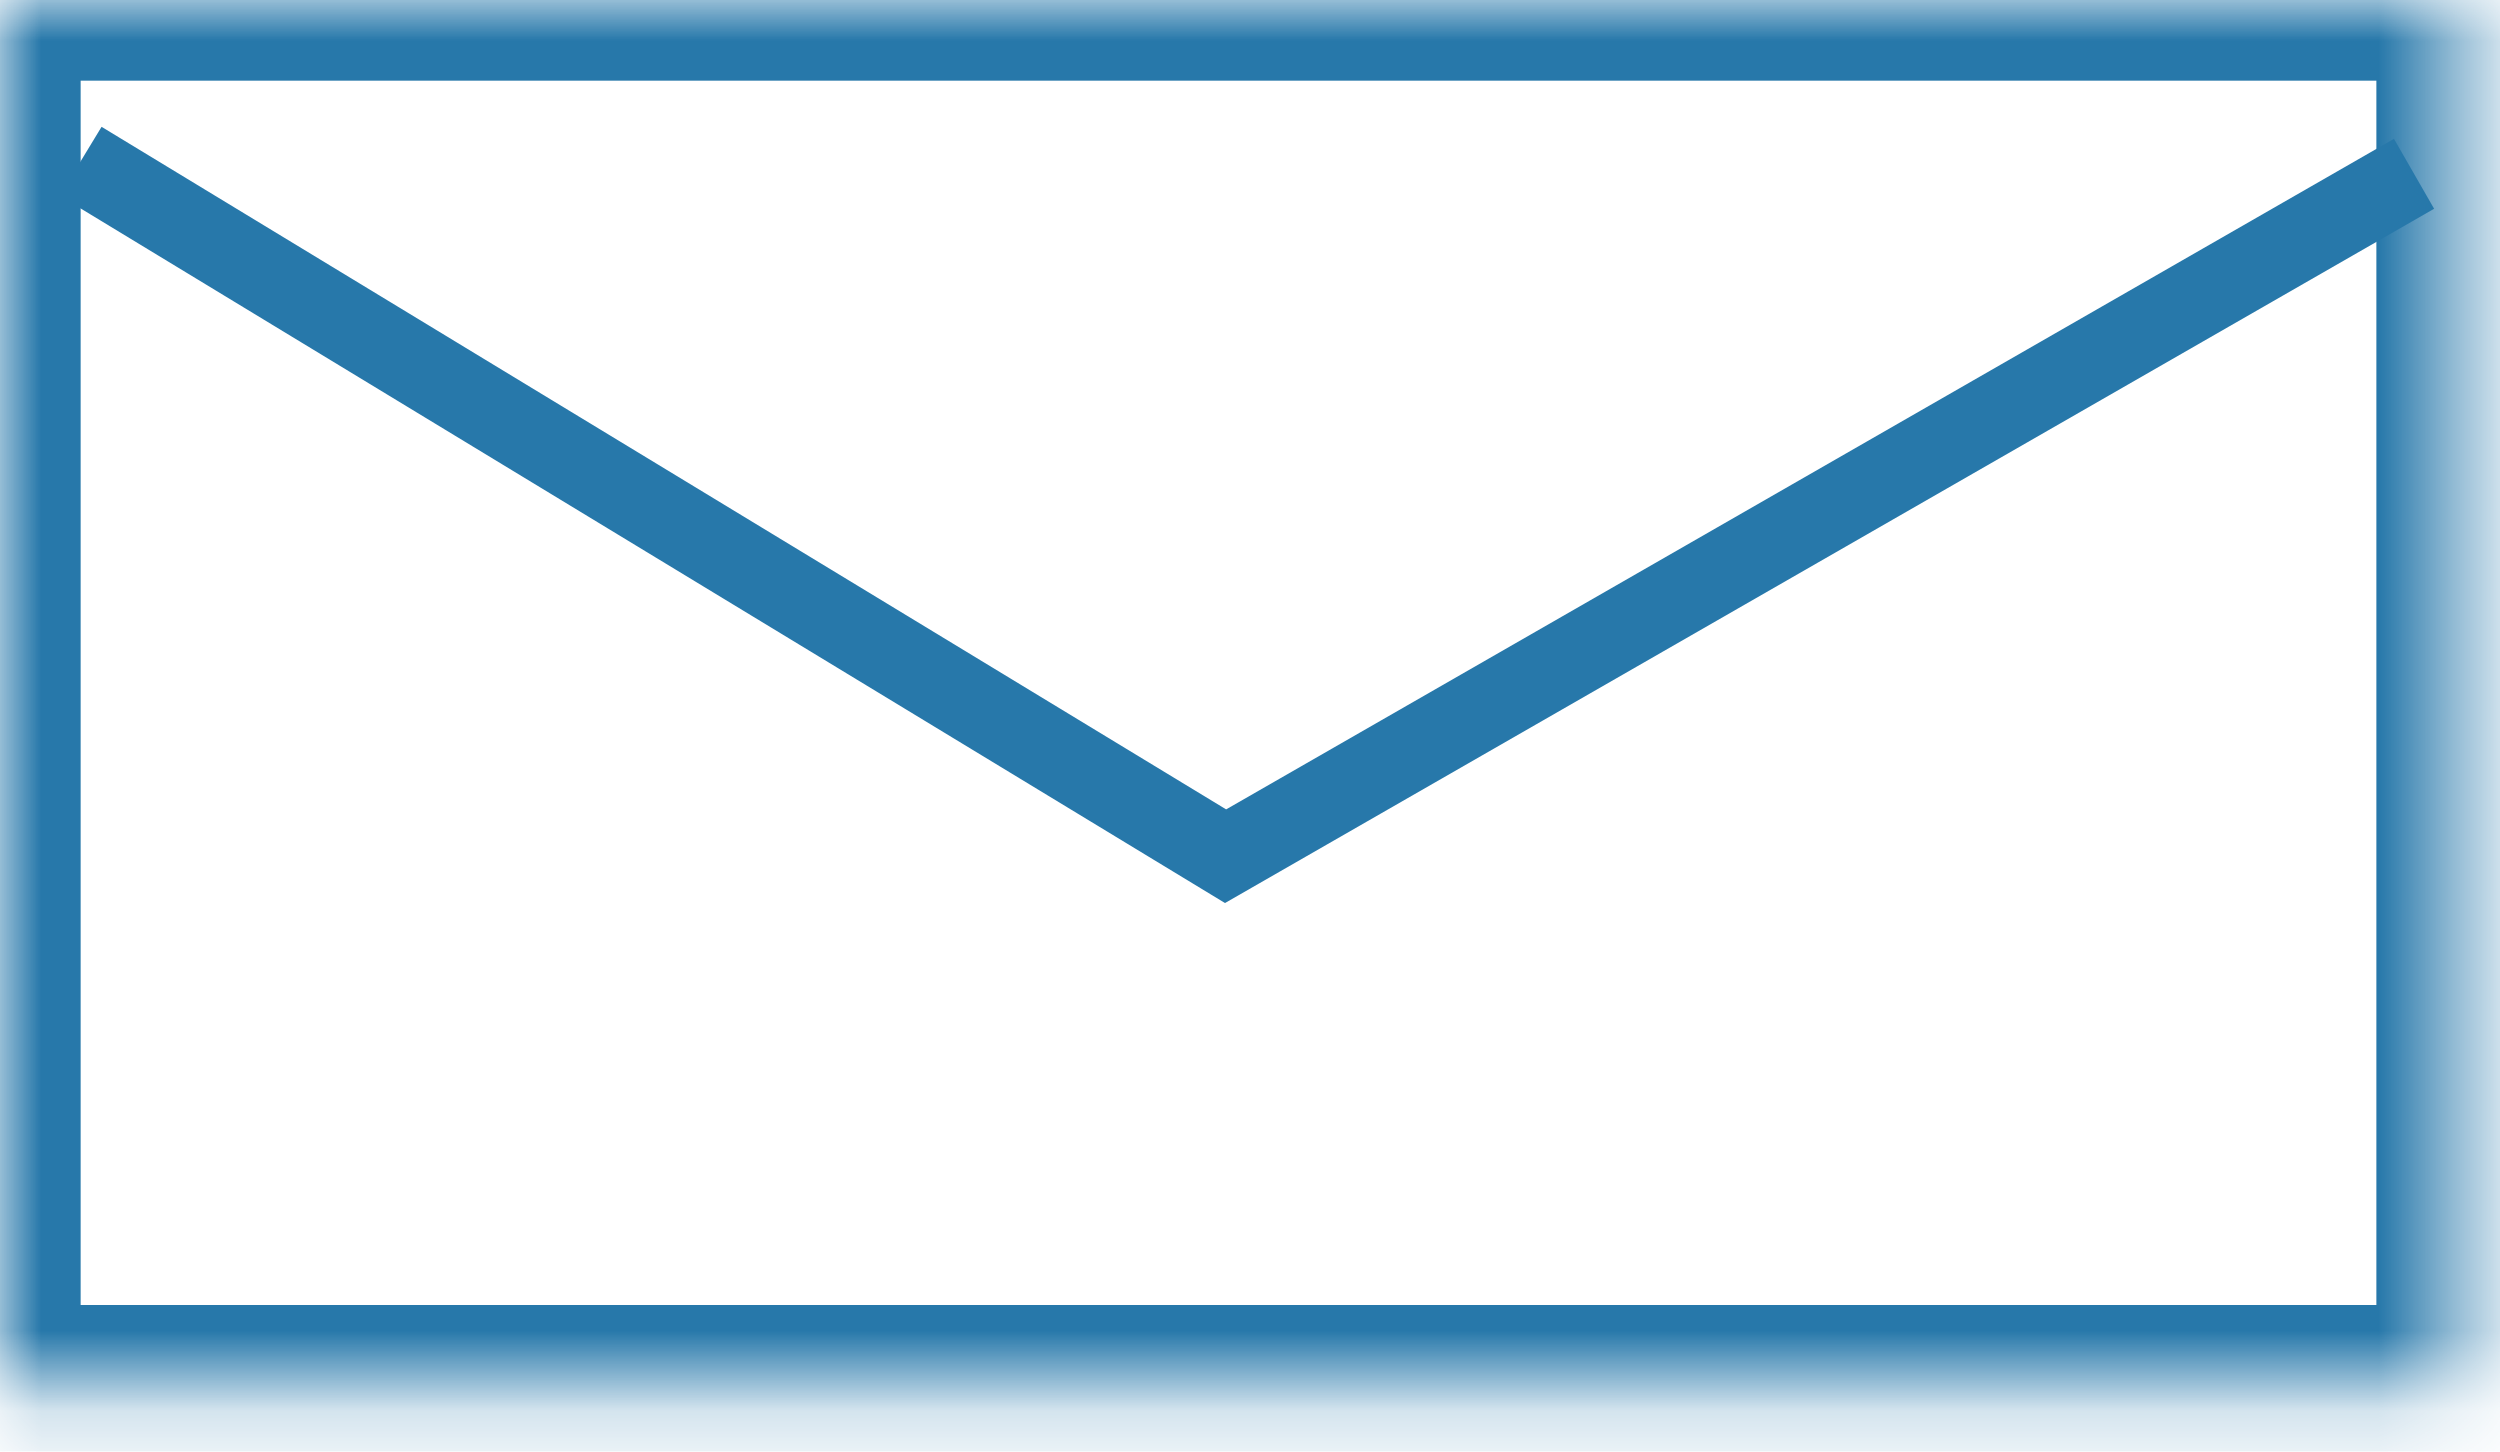 <?xml version="1.0" encoding="UTF-8"?>
<svg width="31px" height="18px" viewBox="0 0 31 18" version="1.1" xmlns="http://www.w3.org/2000/svg" xmlns:xlink="http://www.w3.org/1999/xlink">
    <!-- Generator: Sketch 40.2 (33826) - http://www.bohemiancoding.com/sketch -->
    <title>Group 2</title>
    <desc>Created with Sketch.</desc>
    <defs>
        <rect id="path-1" x="0" y="0" width="30.467" height="17.182"></rect>
        <mask id="mask-2" maskContentUnits="userSpaceOnUse" maskUnits="objectBoundingBox" x="0" y="0" width="30.467" height="17.182" fill="white">
            <use xlink:href="#path-1"></use>
        </mask>
    </defs>
    <g id="Symbols" stroke="none" stroke-width="1" fill="none" fill-rule="evenodd">
        <g id="Footer" transform="translate(-954, -311)" stroke="#2778AA">
            <g id="Group-2" transform="translate(954, 311)">
                <use id="Rectangle-2" mask="url(#mask-2)" stroke-width="2" xlink:href="#path-1"></use>
                <polyline id="Path-2" points="1 2 15.197 10.617 29.934 2.155"></polyline>
            </g>
        </g>
    </g>
</svg>